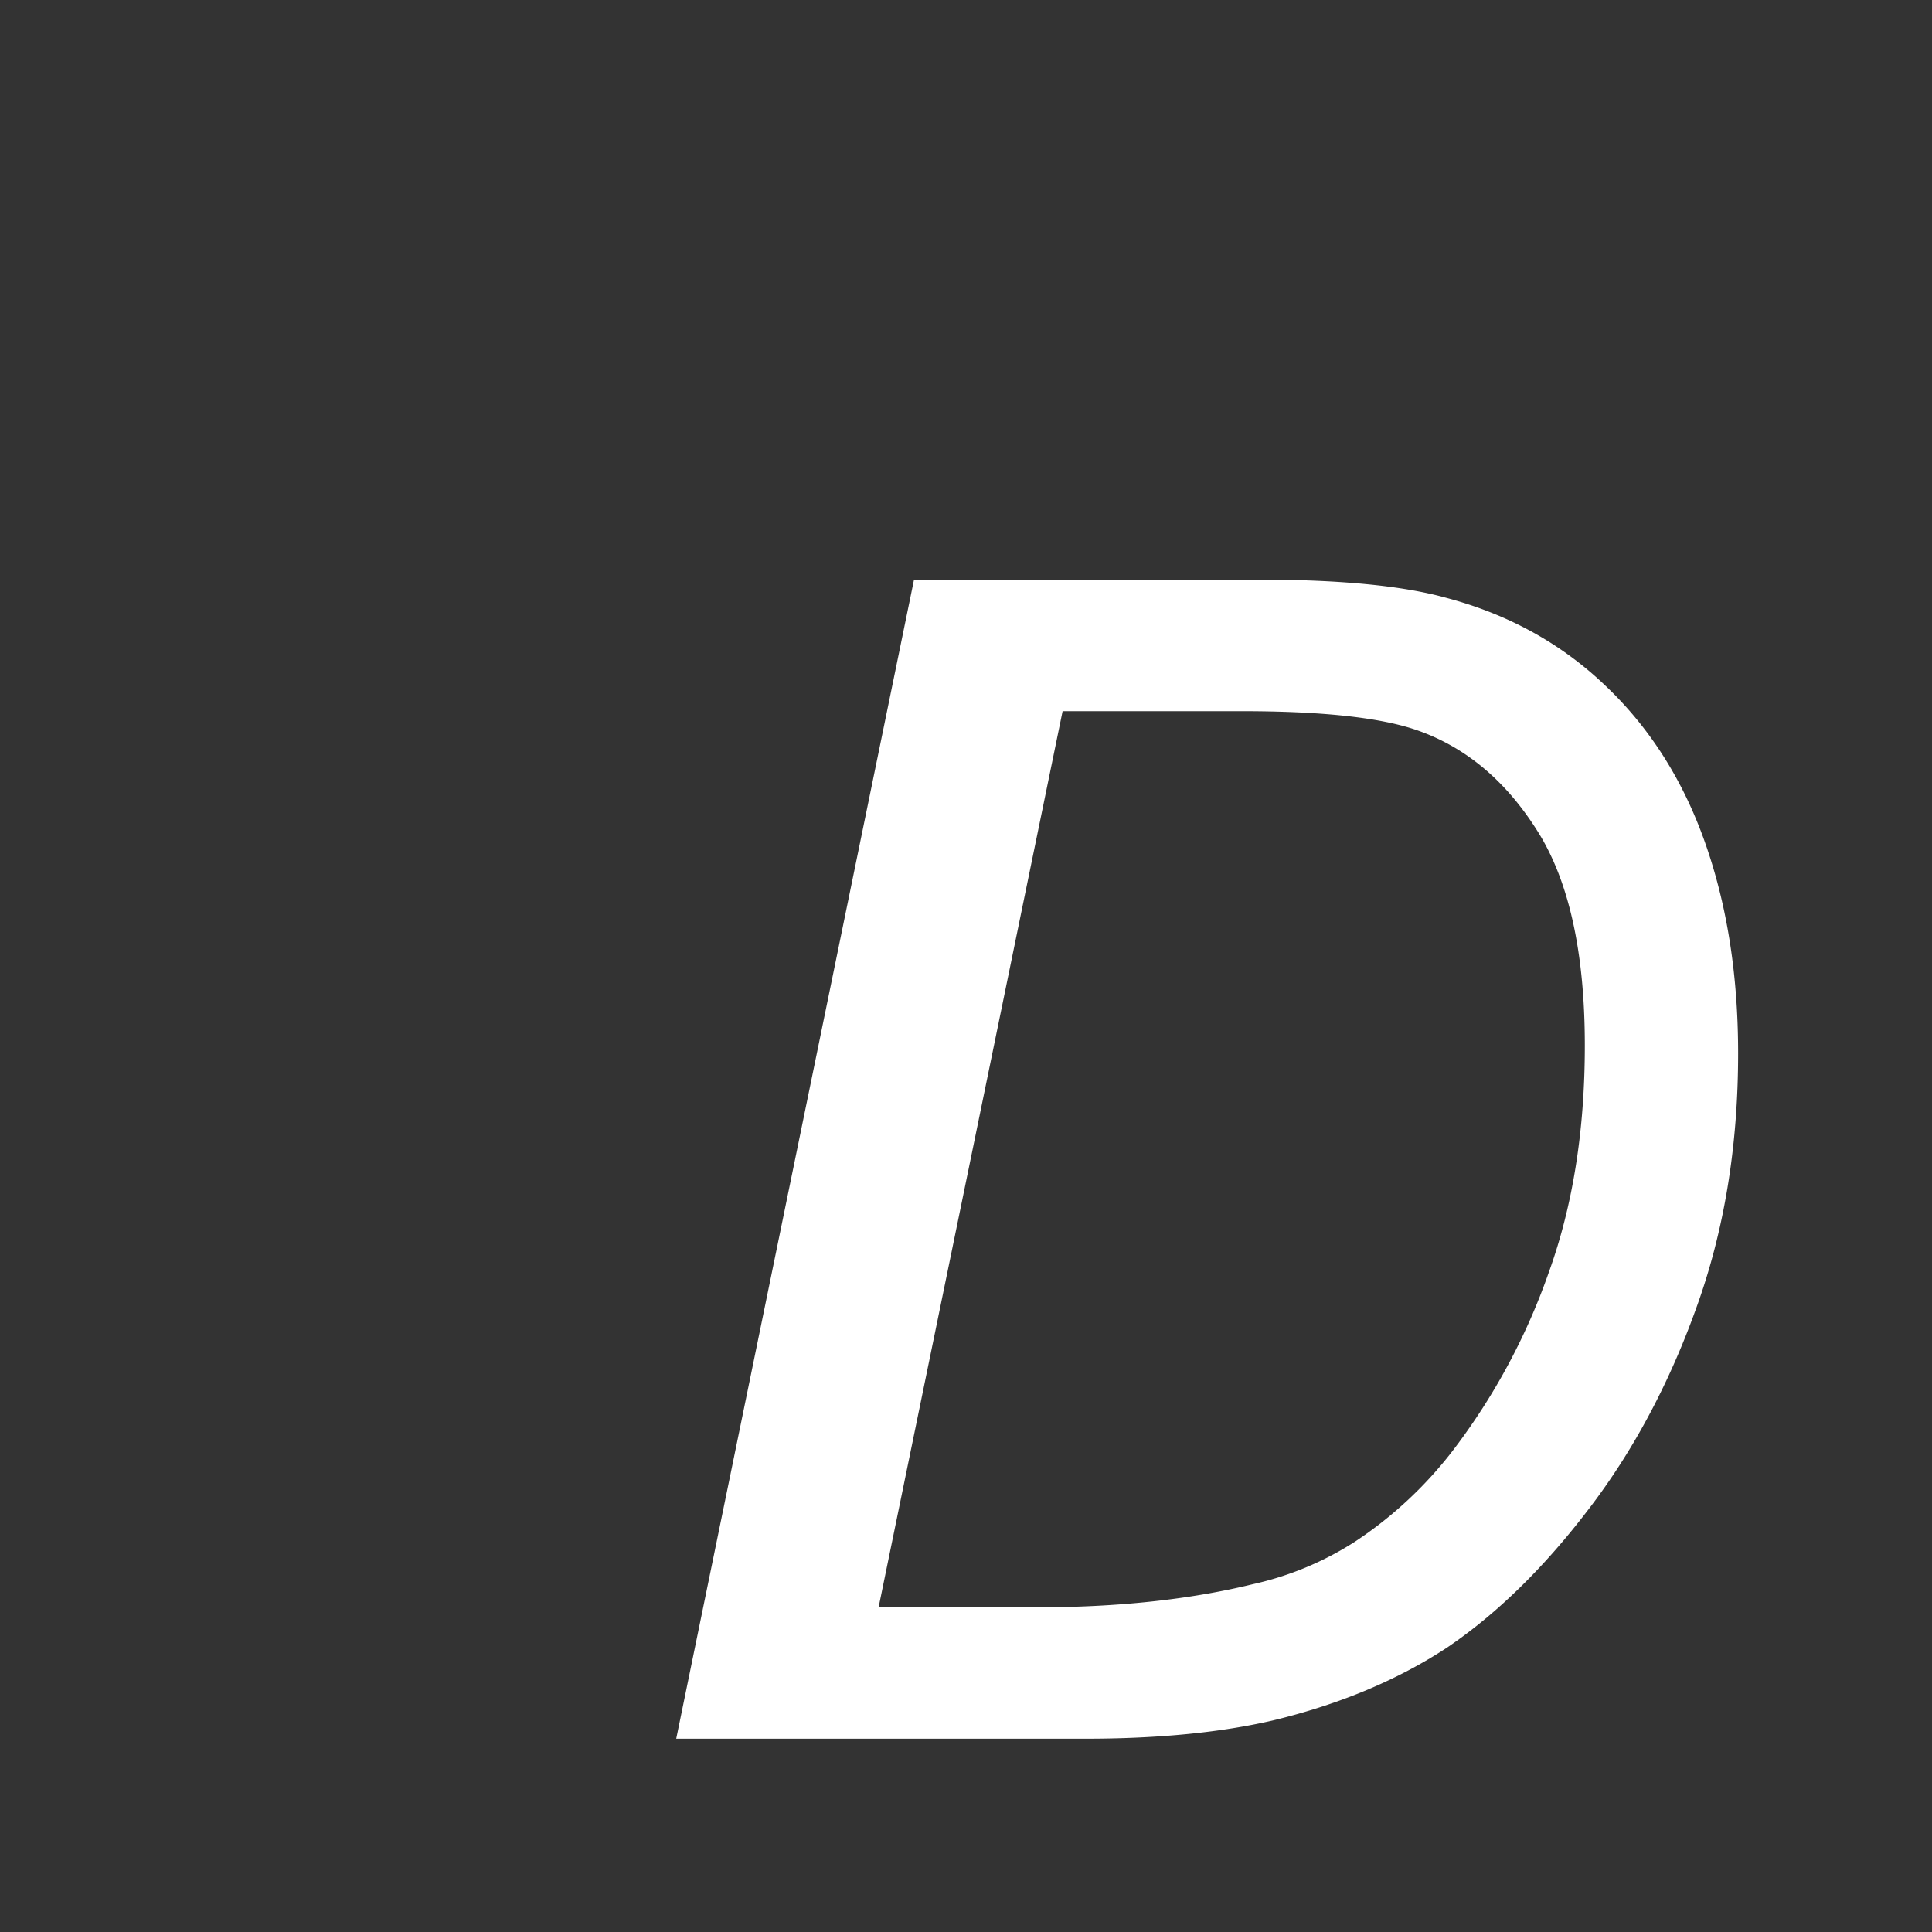 <?xml version="1.0" encoding="UTF-8"?><svg xmlns="http://www.w3.org/2000/svg" width="20" height="20" viewBox="0 0 20 20"><rect x="0" y="0" width="20" height="20" fill="#333333" stroke="none"/><path fill="#fff" d="M7 18L9.462 6h3.557c.85 0 1.5.063 1.95.188.642.17 1.192.472 1.65.91.454.43.8.97 1.03 1.62.23.65.344 1.378.344 2.186 0 .966-.146 1.847-.436 2.644-.284.79-.66 1.49-1.127 2.095-.46.6-.946 1.072-1.455 1.416-.504.33-1.1.582-1.794.75-.525.122-1.17.19-1.94.19H7m1.86-1.36h1.866c.842 0 1.59-.08 2.245-.24a3.26 3.26 0 0 0 1.05-.436 4.19 4.19 0 0 0 1.04-.975 6.652 6.652 0 0 0 .975-1.825c.247-.687.37-1.467.37-2.34 0-.97-.166-1.716-.5-2.235-.332-.522-.755-.87-1.27-1.04-.38-.124-.974-.186-1.78-.186H11L9.095 16.64"/></svg>